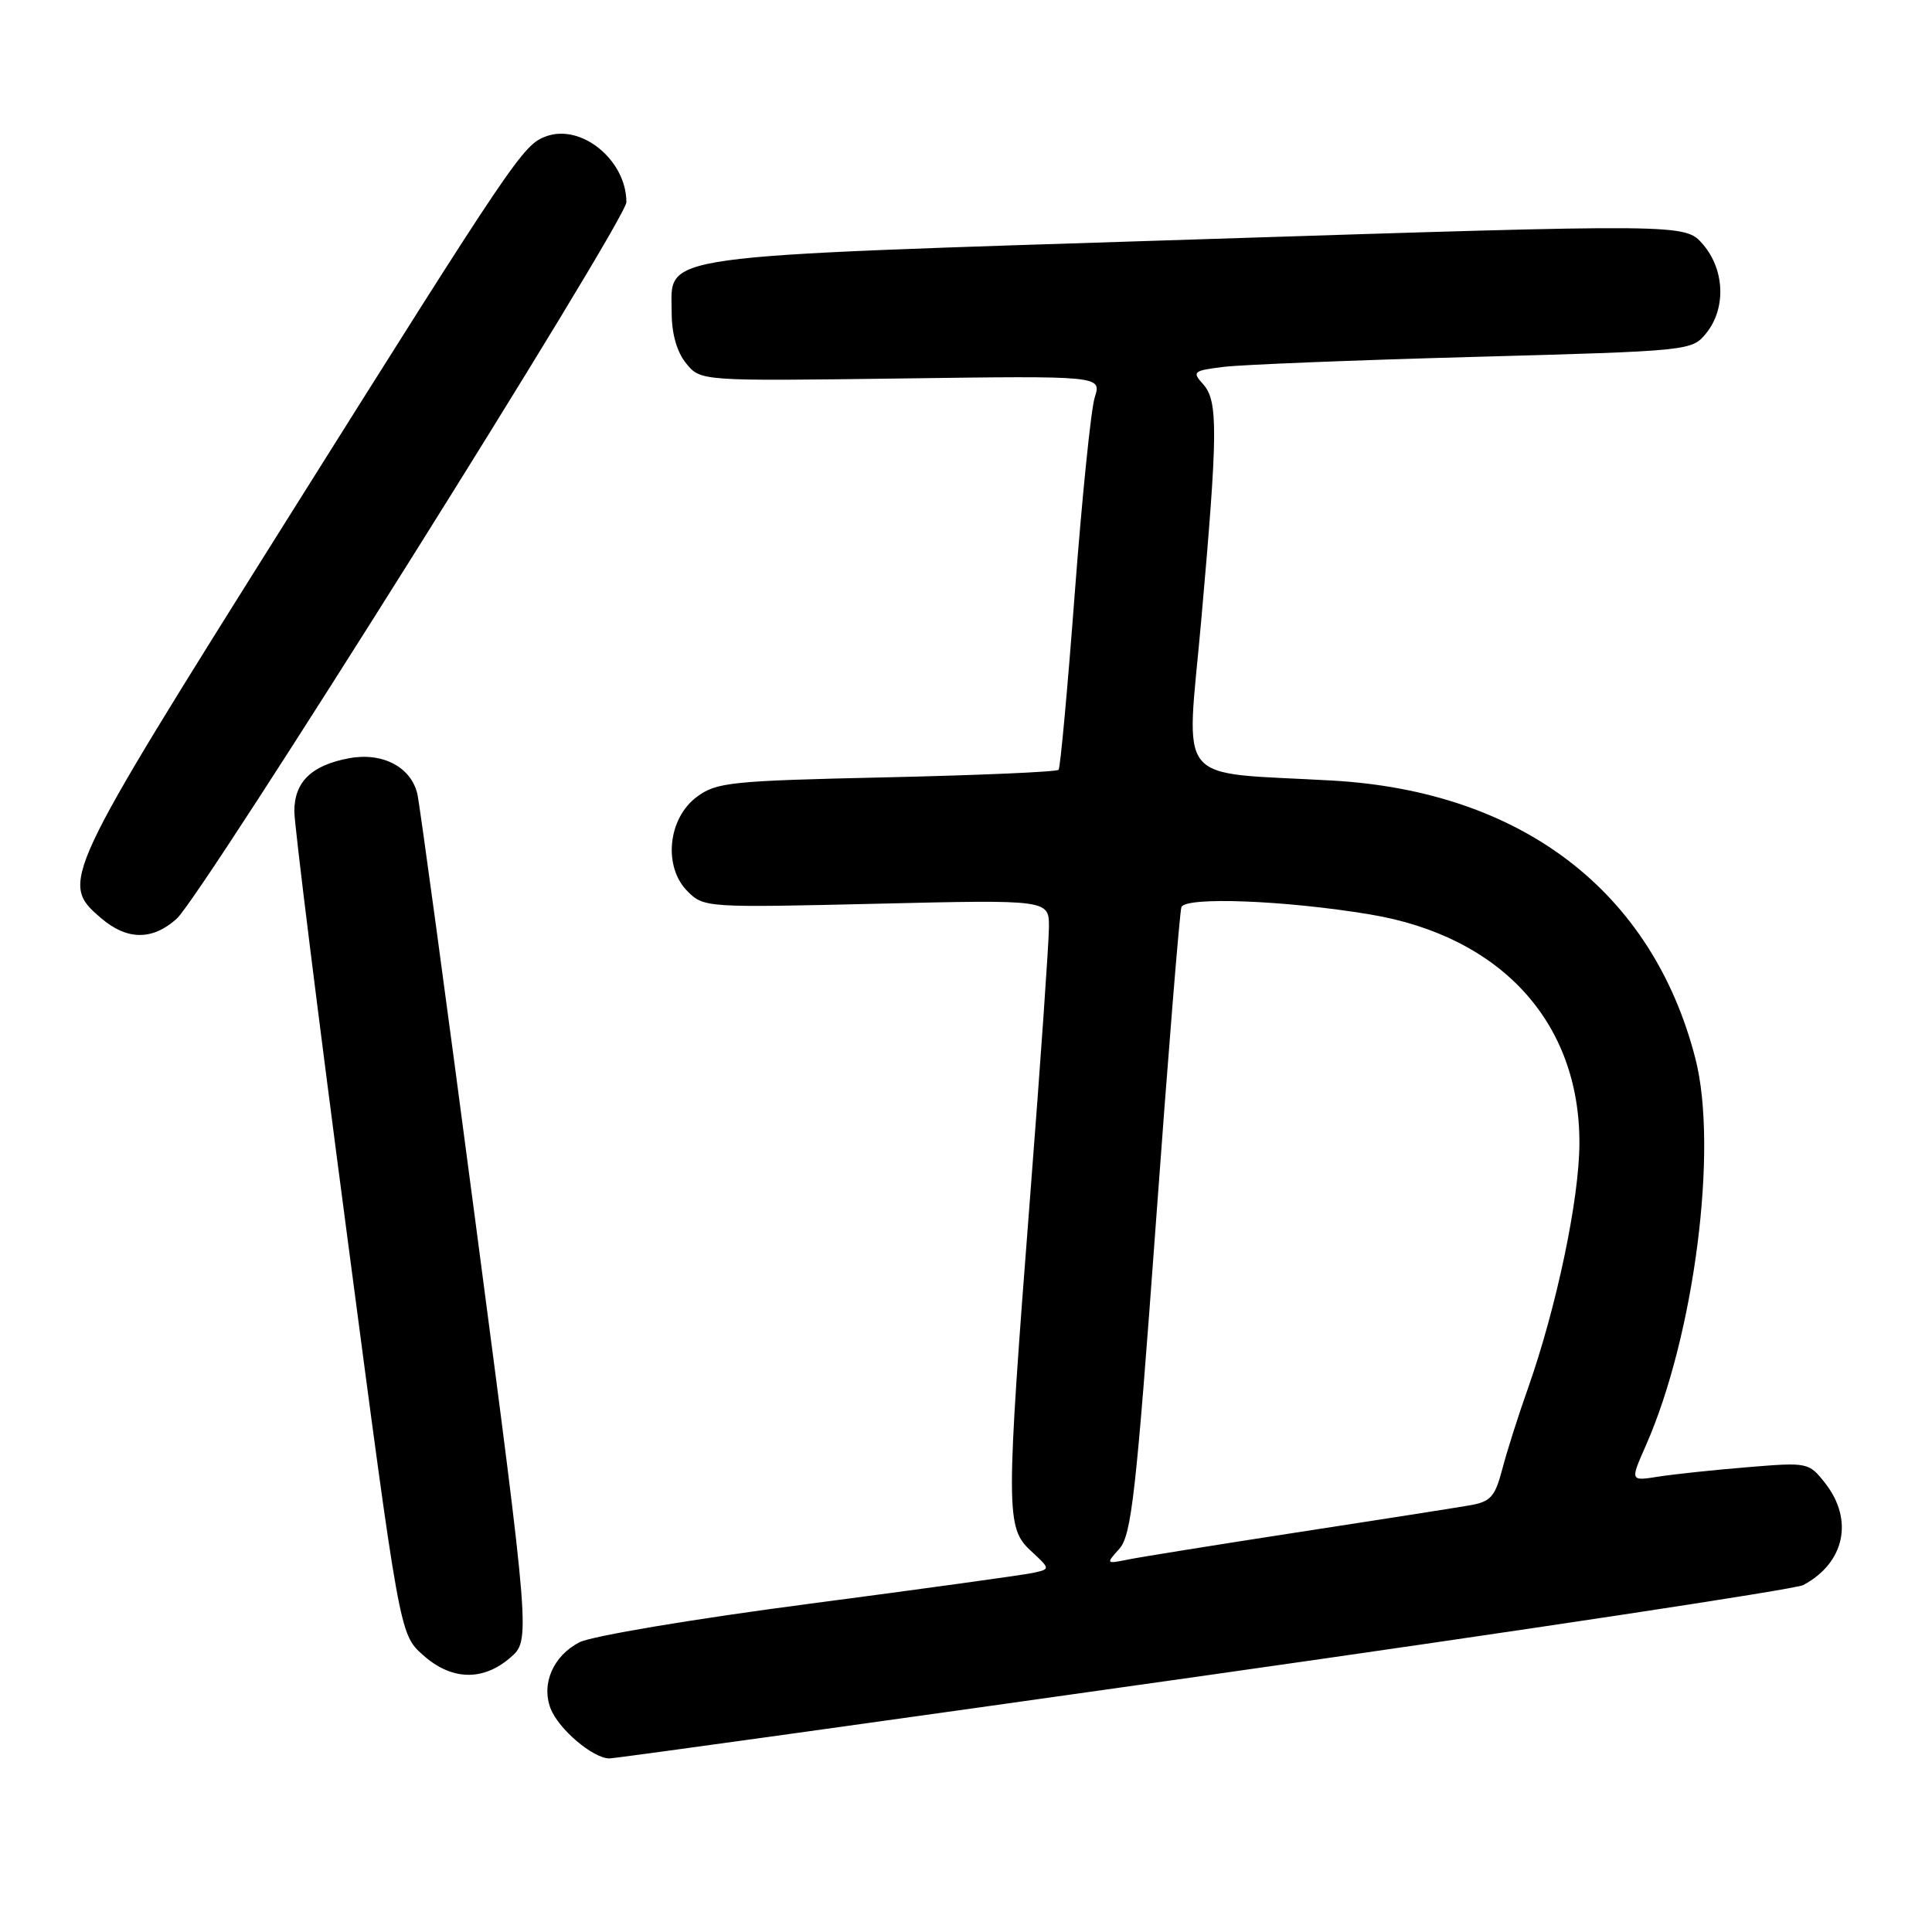 <?xml version="1.0" encoding="UTF-8" standalone="no"?>
<!DOCTYPE svg PUBLIC "-//W3C//DTD SVG 1.1//EN" "http://www.w3.org/Graphics/SVG/1.1/DTD/svg11.dtd" >
<svg xmlns="http://www.w3.org/2000/svg" xmlns:xlink="http://www.w3.org/1999/xlink" version="1.1" viewBox="0 0 256 256">
 <g >
 <path fill="currentColor"
d=" M 159.63 222.03 C 202.20 215.99 237.89 210.59 238.94 210.03 C 244.44 207.09 245.66 201.38 241.83 196.51 C 239.68 193.78 239.55 193.75 231.58 194.41 C 227.13 194.77 221.81 195.34 219.75 195.66 C 216.00 196.26 216.00 196.26 218.07 191.57 C 224.51 177.01 227.70 152.15 224.65 140.27 C 218.96 118.13 201.66 104.87 176.57 103.43 C 155.33 102.22 157.19 104.49 159.17 82.20 C 161.39 57.17 161.42 53.12 159.41 50.90 C 157.93 49.26 158.10 49.11 162.16 48.61 C 164.55 48.32 179.48 47.72 195.34 47.29 C 224.00 46.50 224.19 46.49 226.09 44.14 C 228.73 40.87 228.54 35.74 225.65 32.38 C 223.29 29.64 223.29 29.64 158.63 31.72 C 85.51 34.07 89.00 33.58 89.00 41.41 C 89.00 44.22 89.68 46.62 90.91 48.14 C 92.83 50.50 92.83 50.50 119.40 50.15 C 145.97 49.79 145.97 49.79 145.06 52.65 C 144.56 54.22 143.38 65.85 142.42 78.50 C 141.47 91.15 140.50 101.72 140.27 102.00 C 140.03 102.28 129.78 102.72 117.49 103.00 C 96.78 103.46 94.93 103.65 92.32 105.60 C 88.49 108.45 87.86 114.86 91.09 118.09 C 93.26 120.26 93.58 120.28 116.15 119.75 C 139.00 119.21 139.00 119.21 138.99 122.86 C 138.98 124.86 137.87 140.90 136.50 158.50 C 133.26 200.40 133.27 202.42 136.60 205.50 C 139.20 207.91 139.20 207.91 136.85 208.42 C 135.56 208.70 122.16 210.55 107.08 212.53 C 91.81 214.53 78.38 216.79 76.78 217.61 C 73.31 219.41 71.70 223.09 72.95 226.37 C 73.99 229.10 78.58 233.00 80.75 233.00 C 81.56 233.00 117.06 228.06 159.63 222.03 Z  M 67.59 219.67 C 70.30 217.35 70.30 217.35 63.07 162.42 C 59.10 132.22 55.60 106.46 55.30 105.19 C 54.45 101.62 50.68 99.65 46.25 100.47 C 41.28 101.40 39.00 103.60 39.00 107.51 C 39.00 109.26 42.14 134.51 45.98 163.60 C 52.95 216.50 52.95 216.50 55.99 219.25 C 59.76 222.66 63.94 222.81 67.59 219.67 Z  M 23.40 121.75 C 26.81 118.70 83.00 29.17 83.00 26.79 C 83.00 21.23 77.03 16.34 72.35 18.07 C 69.30 19.19 68.22 20.79 37.94 69.00 C 8.15 116.44 7.91 116.95 13.36 121.63 C 16.81 124.60 20.17 124.64 23.40 121.75 Z  M 148.33 205.21 C 149.92 203.43 150.55 197.86 153.14 162.33 C 154.77 139.88 156.31 120.92 156.54 120.21 C 157.01 118.79 170.24 119.29 181.50 121.16 C 198.88 124.04 209.34 135.46 209.28 151.50 C 209.26 158.93 206.24 173.26 202.45 184.00 C 201.18 187.57 199.65 192.39 199.05 194.71 C 198.09 198.35 197.51 198.99 194.72 199.47 C 192.95 199.78 182.72 201.38 172.00 203.03 C 161.28 204.68 151.15 206.31 149.50 206.64 C 146.54 207.24 146.52 207.22 148.33 205.21 Z "/>
</g>
</svg>
